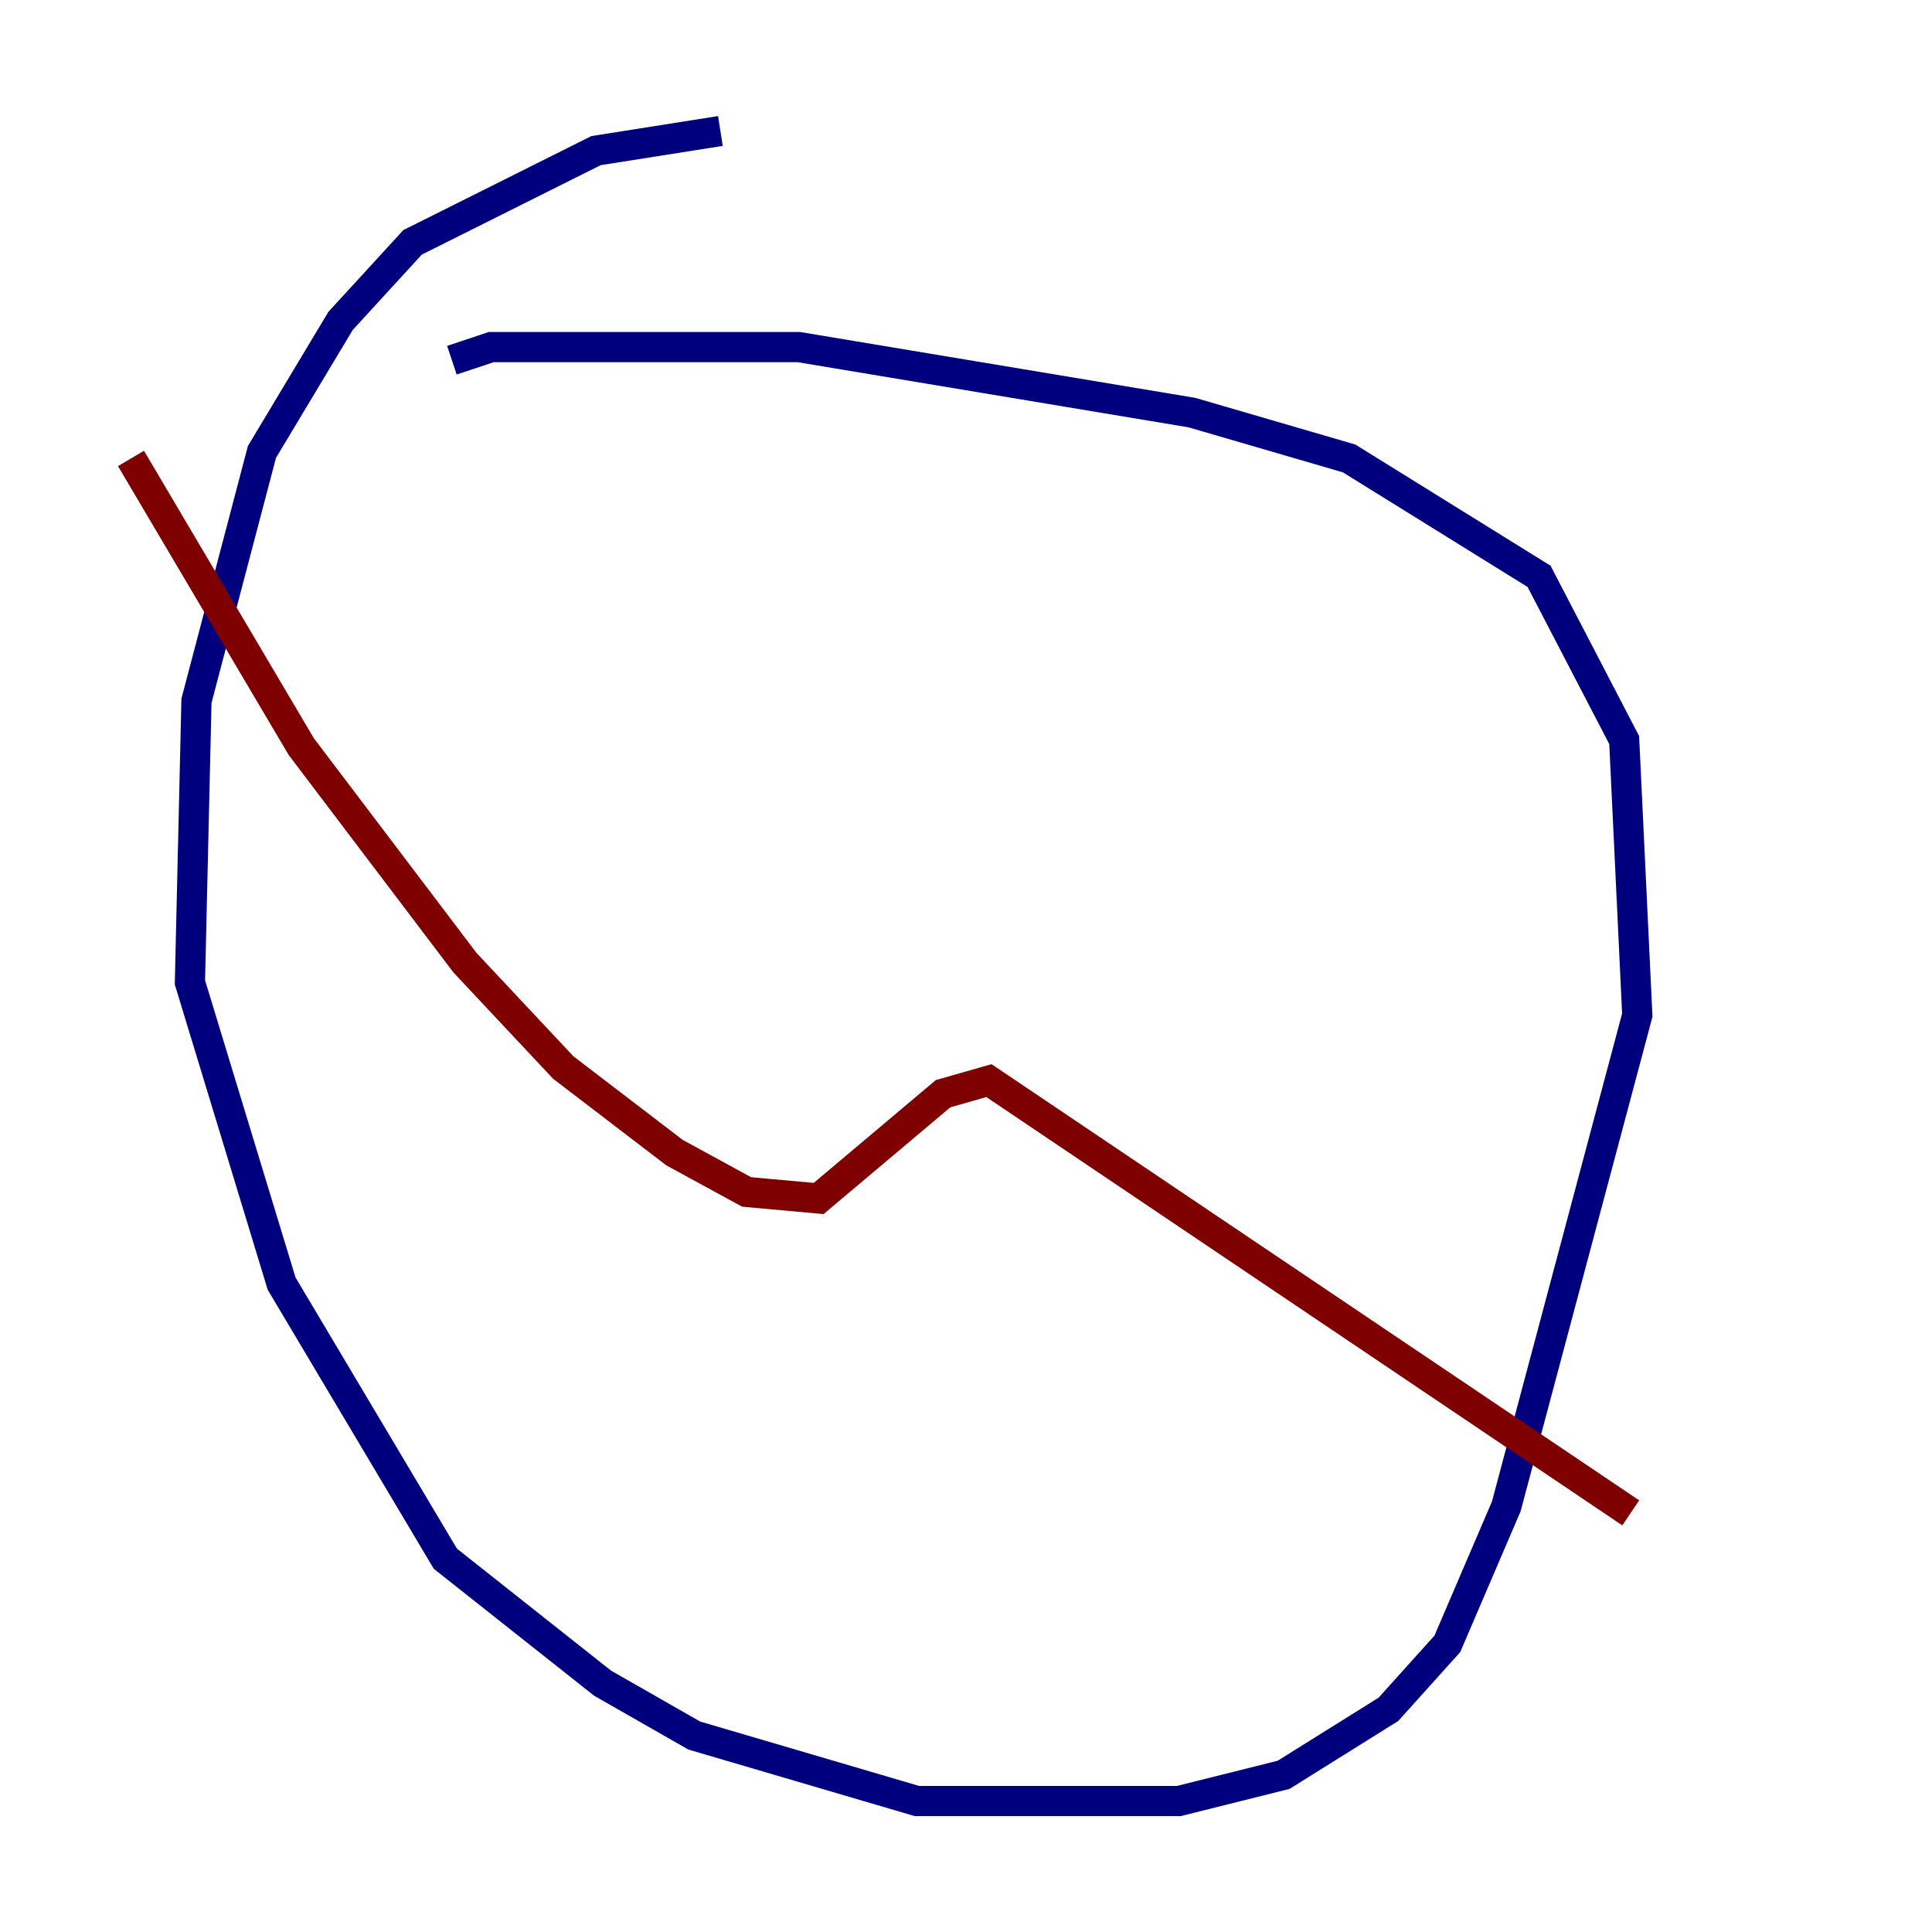 <?xml version="1.0" encoding="utf-8" ?>
<svg baseProfile="tiny" height="128" version="1.2" viewBox="0,0,128,128" width="128" xmlns="http://www.w3.org/2000/svg" xmlns:ev="http://www.w3.org/2001/xml-events" xmlns:xlink="http://www.w3.org/1999/xlink"><defs /><polyline fill="none" points="47.729,8.678 39.485,9.98 27.336,16.054 22.563,21.261 17.356,29.939 13.017,46.427 12.583,65.085 18.658,85.044 29.505,103.268 39.919,111.512 45.993,114.983 60.746,119.322 78.102,119.322 85.044,117.586 91.986,113.248 95.891,108.909 99.797,99.797 108.475,67.254 107.607,49.031 101.966,38.183 89.383,30.373 78.969,27.336 52.936,22.997 32.542,22.997 29.939,23.864" stroke="#00007f" stroke-width="2" /><polyline fill="none" points="8.678,30.373 19.959,49.464 30.807,63.783 37.315,70.725 44.691,76.366 49.464,78.969 54.237,79.403 62.481,72.461 65.519,71.593 108.041,100.231" stroke="#7f0000" stroke-width="2" /></svg>